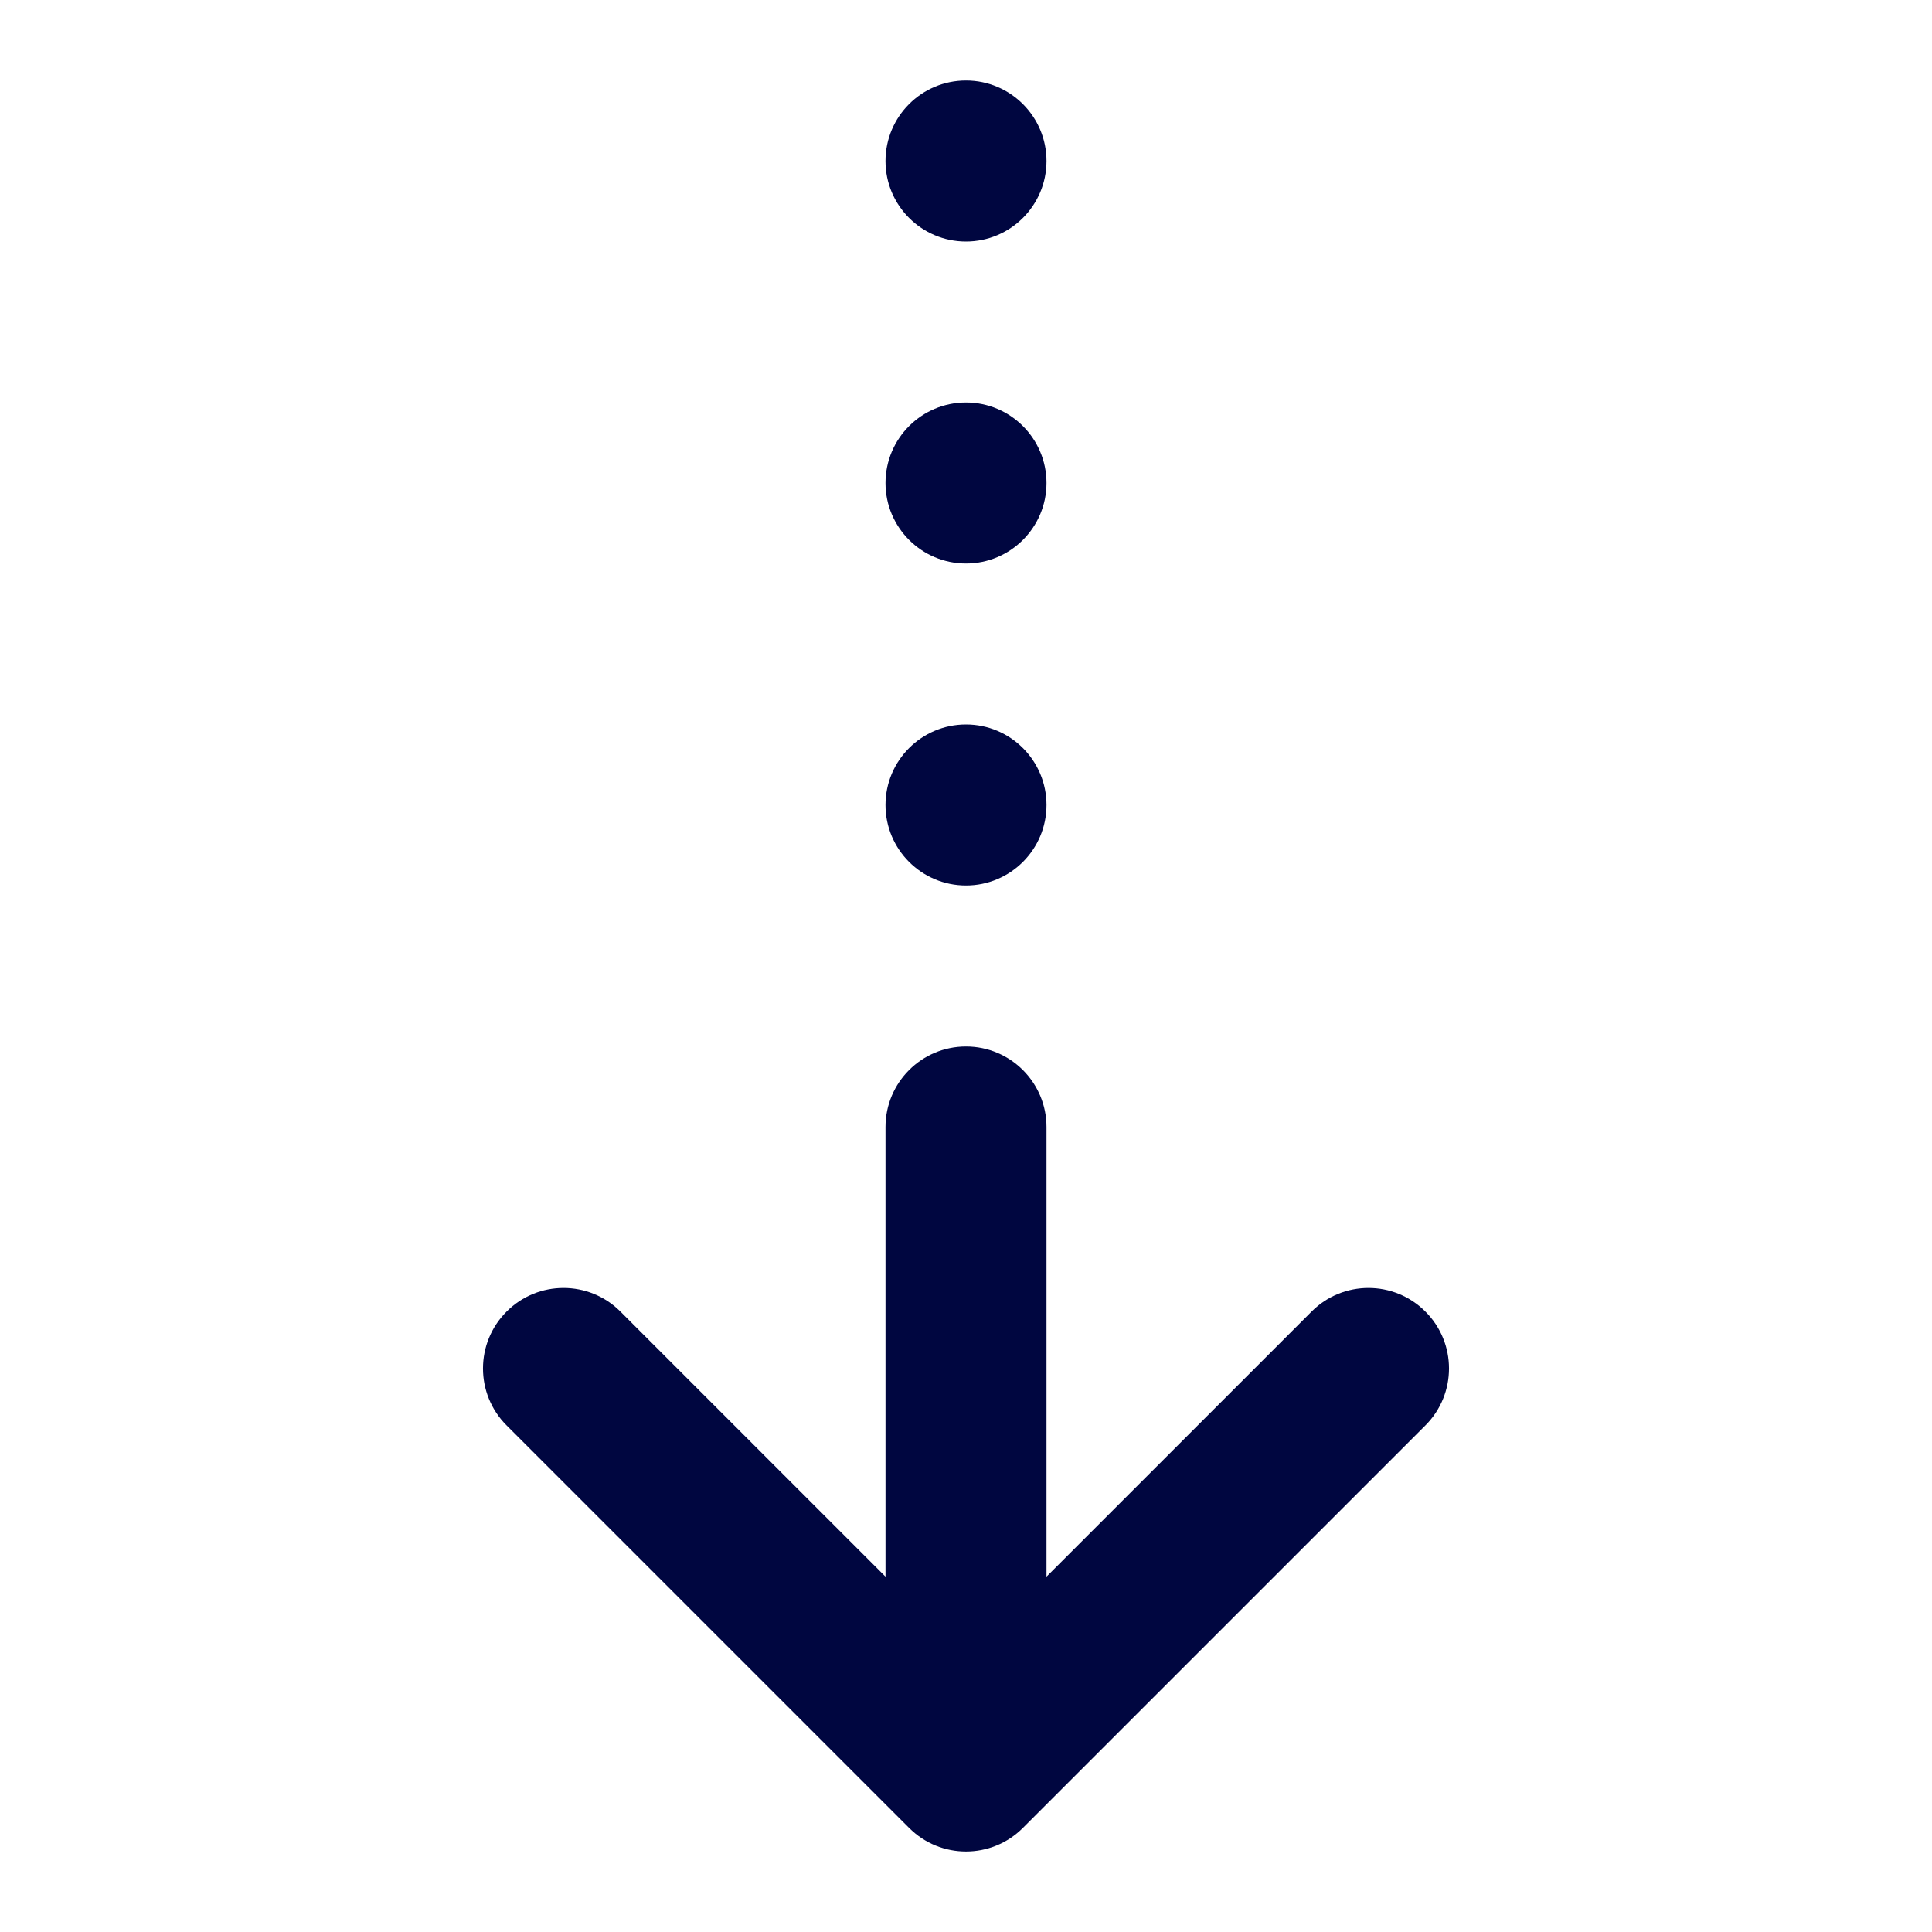 <svg width="24" height="24" viewBox="0 0 24 24" fill="none" xmlns="http://www.w3.org/2000/svg">
<path d="M13 2C13 2.552 12.552 3 12 3C11.448 3 11 2.552 11 2C11 1.448 11.448 1 12 1C12.552 1 13 1.448 13 2Z" fill="#000640"/>
<path d="M12 7C12.552 7 13 6.552 13 6C13 5.448 12.552 5 12 5C11.448 5 11 5.448 11 6C11 6.552 11.448 7 12 7Z" fill="#000640"/>
<path d="M16.293 16.293L13 19.586V14C13 13.448 12.552 13 12 13C11.448 13 11 13.448 11 14V19.586L7.707 16.293C7.317 15.902 6.683 15.902 6.293 16.293C5.902 16.683 5.902 17.317 6.293 17.707L11.293 22.707C11.683 23.098 12.317 23.098 12.707 22.707L17.707 17.707C18.098 17.317 18.098 16.683 17.707 16.293C17.317 15.902 16.683 15.902 16.293 16.293Z" fill="#000640"/>
<path d="M12 11C12.552 11 13 10.552 13 10C13 9.448 12.552 9 12 9C11.448 9 11 9.448 11 10C11 10.552 11.448 11 12 11Z" fill="#000640"/>
</svg>
